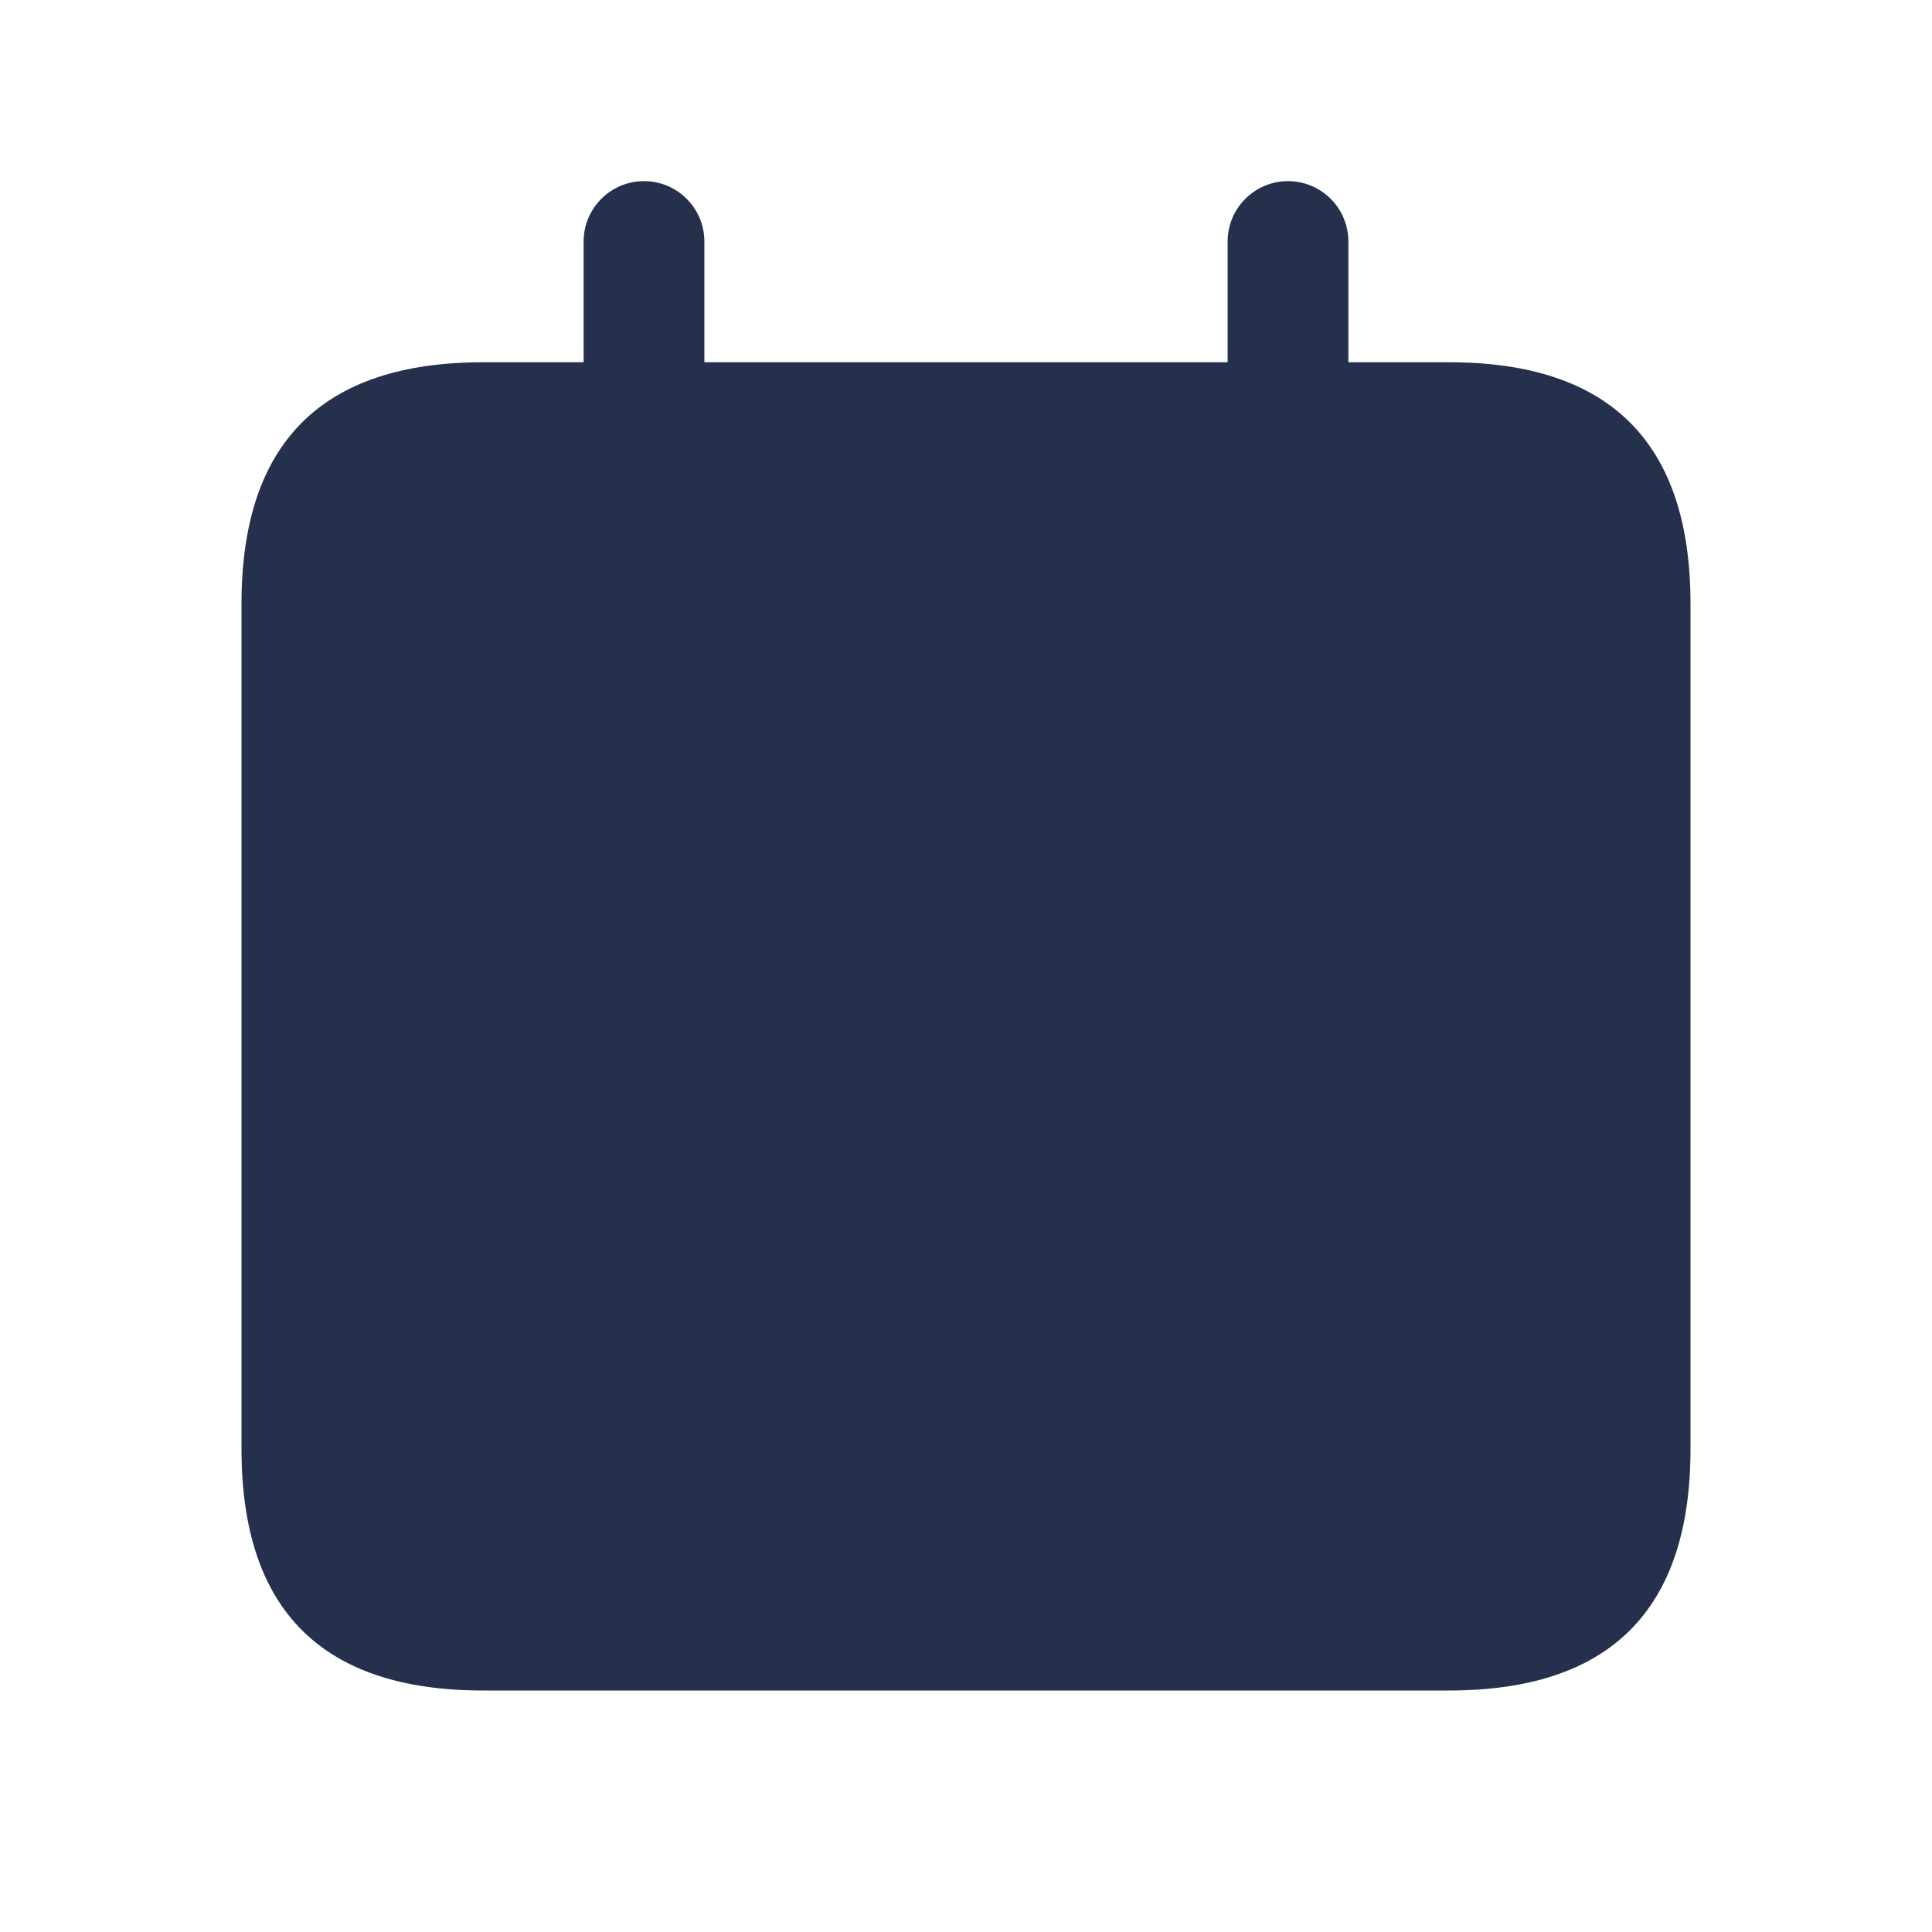 <svg width="24" height="24" viewBox="0 0 24 24" fill="none" xmlns="http://www.w3.org/2000/svg">
<path d="M21 7.5V18C21 20 20 21 18 21H6C4 21 3 20 3 18V7.5C3 5.5 4 4.5 6 4.5H7.25V3C7.25 2.586 7.586 2.25 8 2.25C8.414 2.25 8.75 2.586 8.75 3V4.5H15.25V3C15.25 2.586 15.586 2.25 16 2.25C16.414 2.25 16.75 2.586 16.75 3V4.5H18C20 4.5 21 5.5 21 7.5Z" fill="#25314C"/>
</svg>
